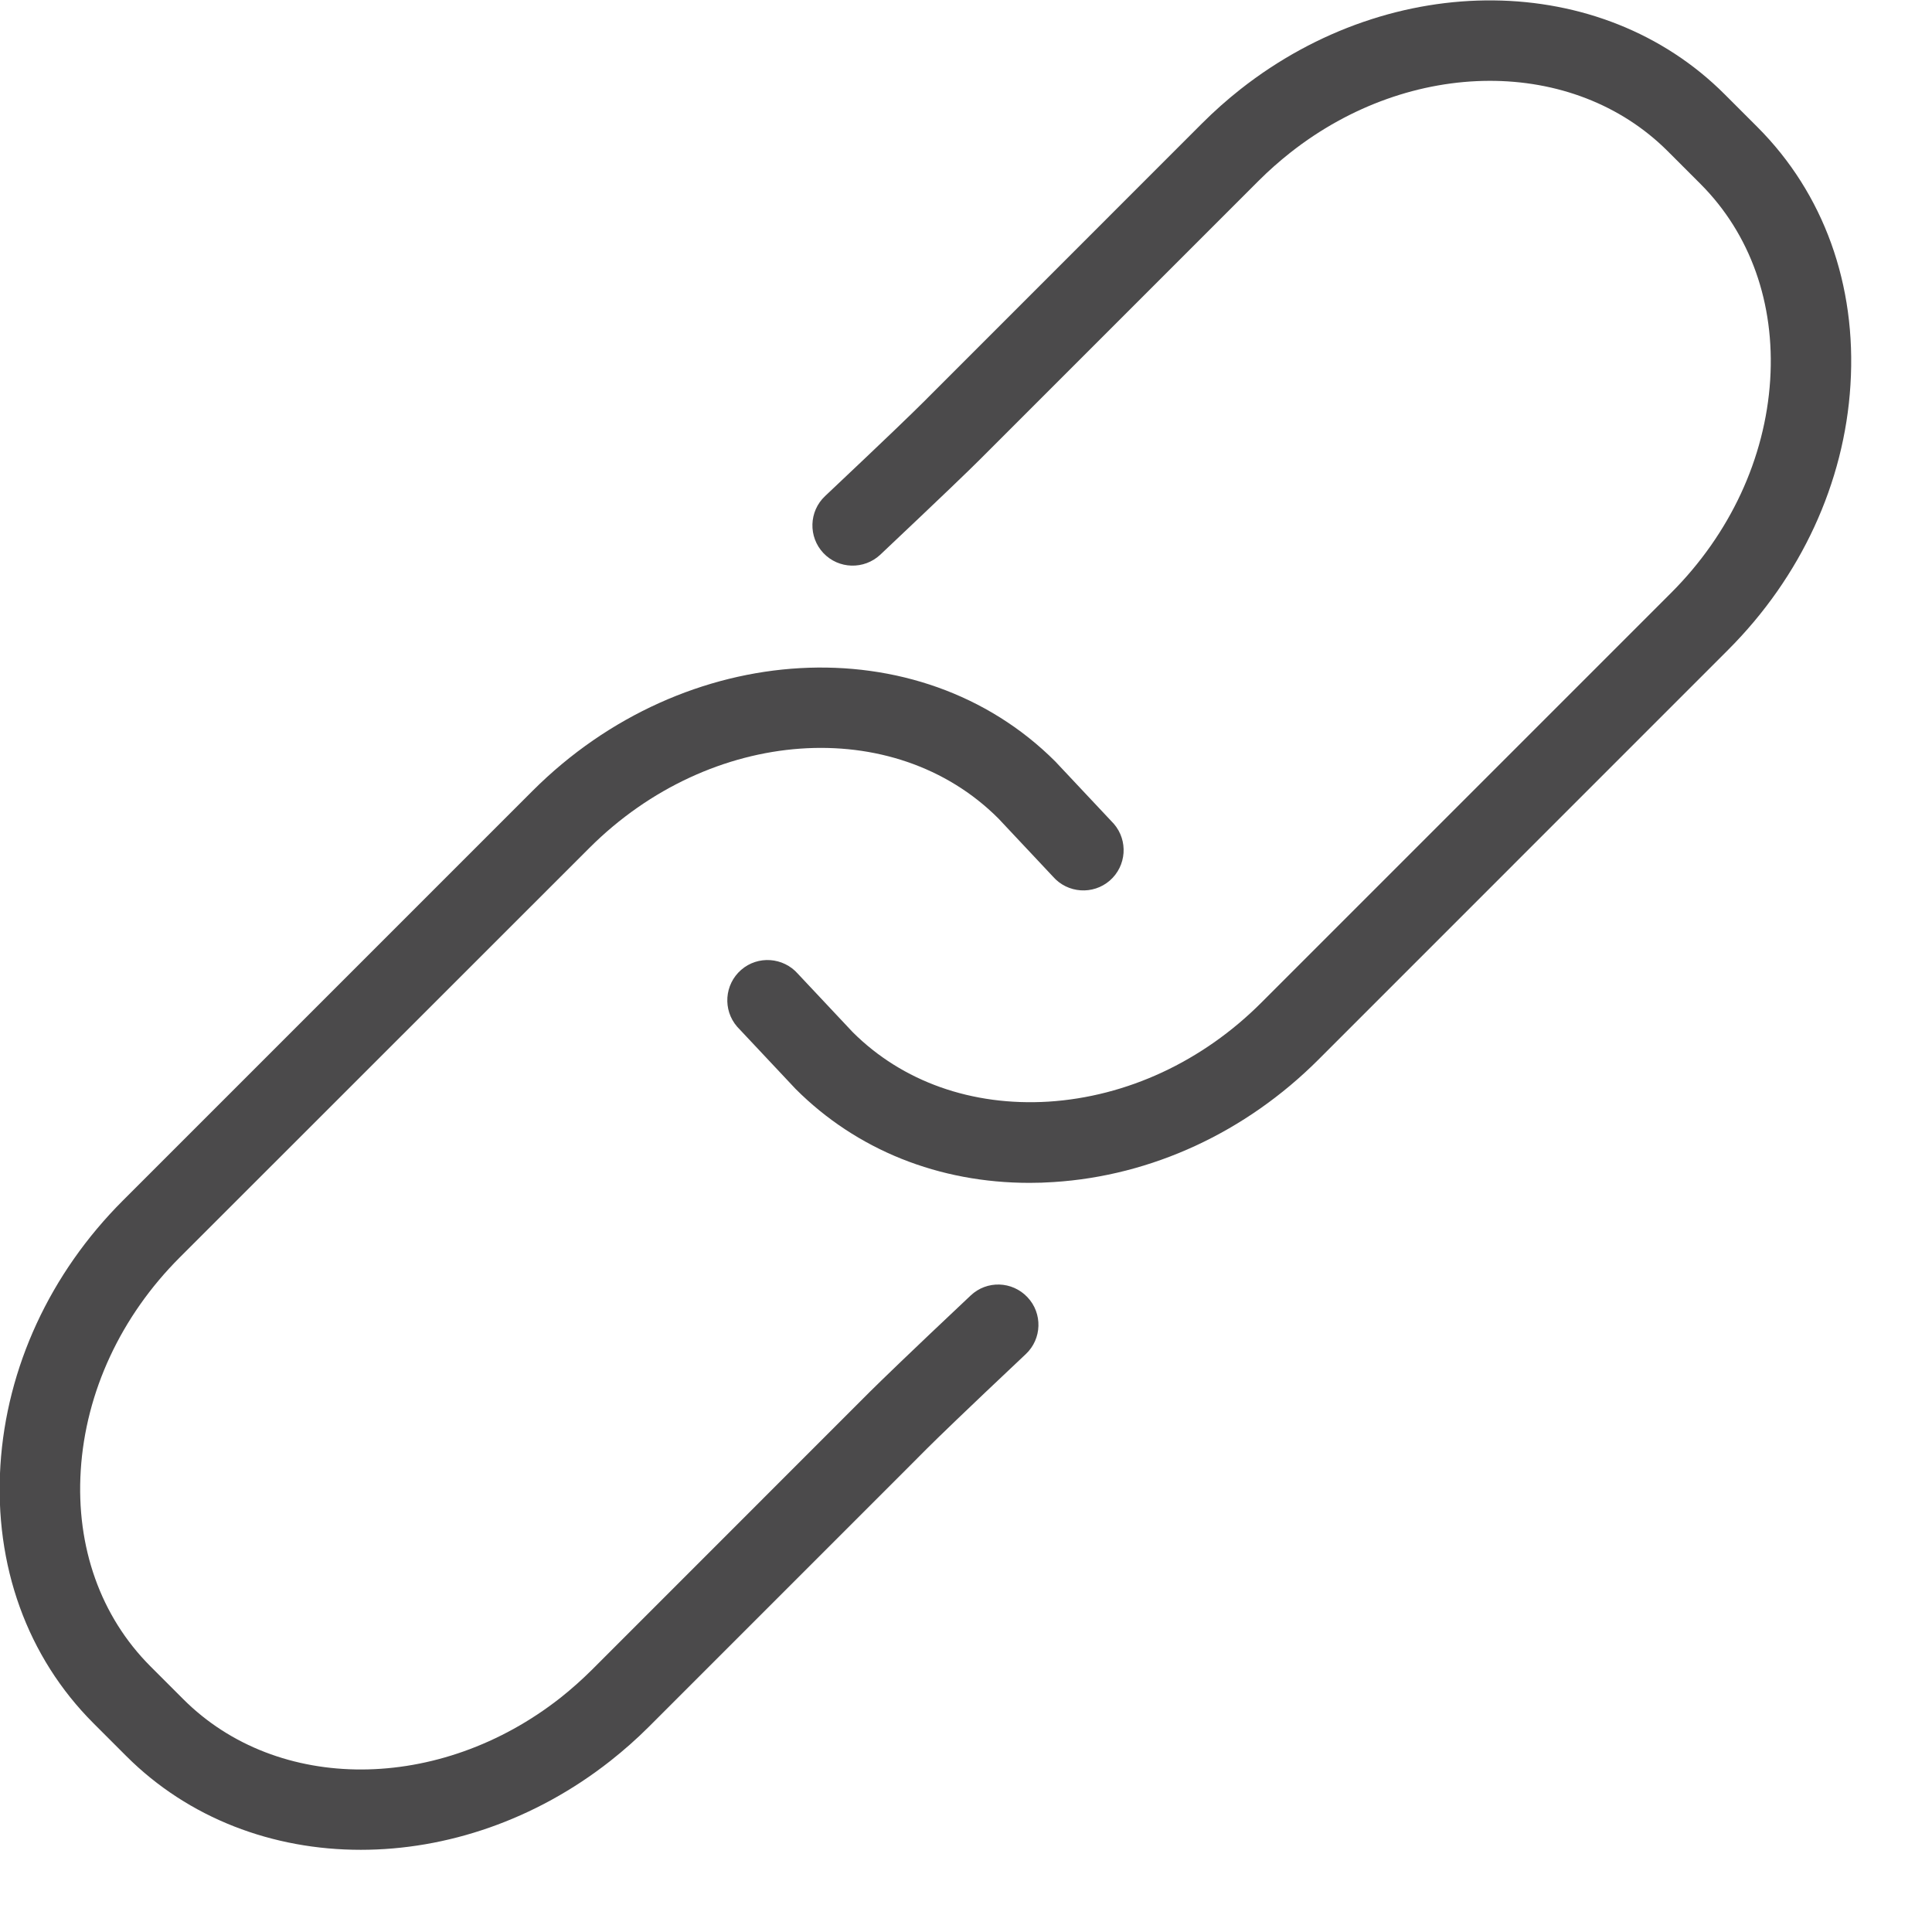 <?xml version="1.0" encoding="utf-8"?>
<!-- Generator: Adobe Illustrator 19.1.0, SVG Export Plug-In . SVG Version: 6.00 Build 0)  -->
<svg version="1.1" xmlns="http://www.w3.org/2000/svg" xmlns:xlink="http://www.w3.org/1999/xlink" x="0px" y="0px" width="24px"
	 height="24px" viewBox="0 0 24 24" enable-background="new 0 0 24 24" xml:space="preserve">
<g id="Icons">
	<g>
		<defs>
			<rect id="SVGID_5_" y="0.007" width="24" height="23.993"/>
		</defs>
		<clipPath id="SVGID_2_">
			<use xlink:href="#SVGID_5_"  overflow="visible"/>
		</clipPath>
		<g clip-path="url(#SVGID_2_)">
			<path fill="#4B4A4B" d="M12.789,14.694c-1.125,0-2.147-0.408-2.905-1.166l-0.727-0.774c-0.181-0.209-0.158-0.525,0.05-0.706
				s0.524-0.158,0.706,0.05l0.678,0.722c0.618,0.618,1.485,0.923,2.433,0.865c0.975-0.062,1.915-0.499,2.646-1.231l5.089-5.089
				c0.732-0.732,1.169-1.672,1.231-2.646c0.06-0.951-0.247-1.814-0.865-2.433l-0.408-0.408c-1.172-1.171-3.187-1.165-4.688,0.018
				c-0.134,0.106-0.266,0.222-0.391,0.347l-3.458,3.458c-0.138,0.138-0.457,0.446-1.245,1.19c-0.201,0.188-0.517,0.18-0.707-0.021
				c-0.189-0.201-0.18-0.518,0.021-0.707c0.775-0.731,1.088-1.034,1.224-1.17l3.457-3.458c0.153-0.153,0.313-0.295,0.479-0.426
				c1.899-1.495,4.484-1.469,6.014,0.061l0.408,0.408c0.824,0.824,1.234,1.961,1.156,3.203C22.912,6,22.371,7.169,21.467,8.073
				l-5.089,5.09c-0.904,0.904-2.073,1.444-3.291,1.521C12.987,14.691,12.887,14.694,12.789,14.694z"/>
		</g>
		<g clip-path="url(#SVGID_2_)">
			<path fill="#4B4A4B" d="M4.483,22.979c-1.092,0.001-2.139-0.389-2.914-1.164l-0.408-0.408c-0.823-0.823-1.234-1.961-1.156-3.203
				c0.077-1.218,0.617-2.386,1.521-3.29l5.089-5.089c1.891-1.891,4.805-2.054,6.494-0.366l0.727,0.774
				c0.181,0.209,0.158,0.525-0.05,0.706c-0.208,0.18-0.524,0.159-0.706-0.05l-0.678-0.722c-1.299-1.299-3.578-1.135-5.08,0.366
				L2.233,15.62c-0.732,0.732-1.169,1.672-1.23,2.646c-0.06,0.951,0.247,1.814,0.865,2.433l0.408,0.408
				c1.171,1.173,3.187,1.164,4.688-0.018c0.134-0.106,0.266-0.224,0.392-0.349l3.451-3.452c0.145-0.143,0.462-0.452,1.25-1.194
				c0.201-0.191,0.517-0.181,0.707,0.021c0.189,0.2,0.18,0.517-0.021,0.706c-0.776,0.731-1.089,1.036-1.225,1.171l0,0
				c0,0-0.23,0.23-0.262,0.263l-3.194,3.194c-0.153,0.153-0.313,0.294-0.479,0.425C6.647,22.611,5.544,22.979,4.483,22.979z"/>
		</g>
	</g>
</g>
<g id="LABELS">
</g>
</svg>
